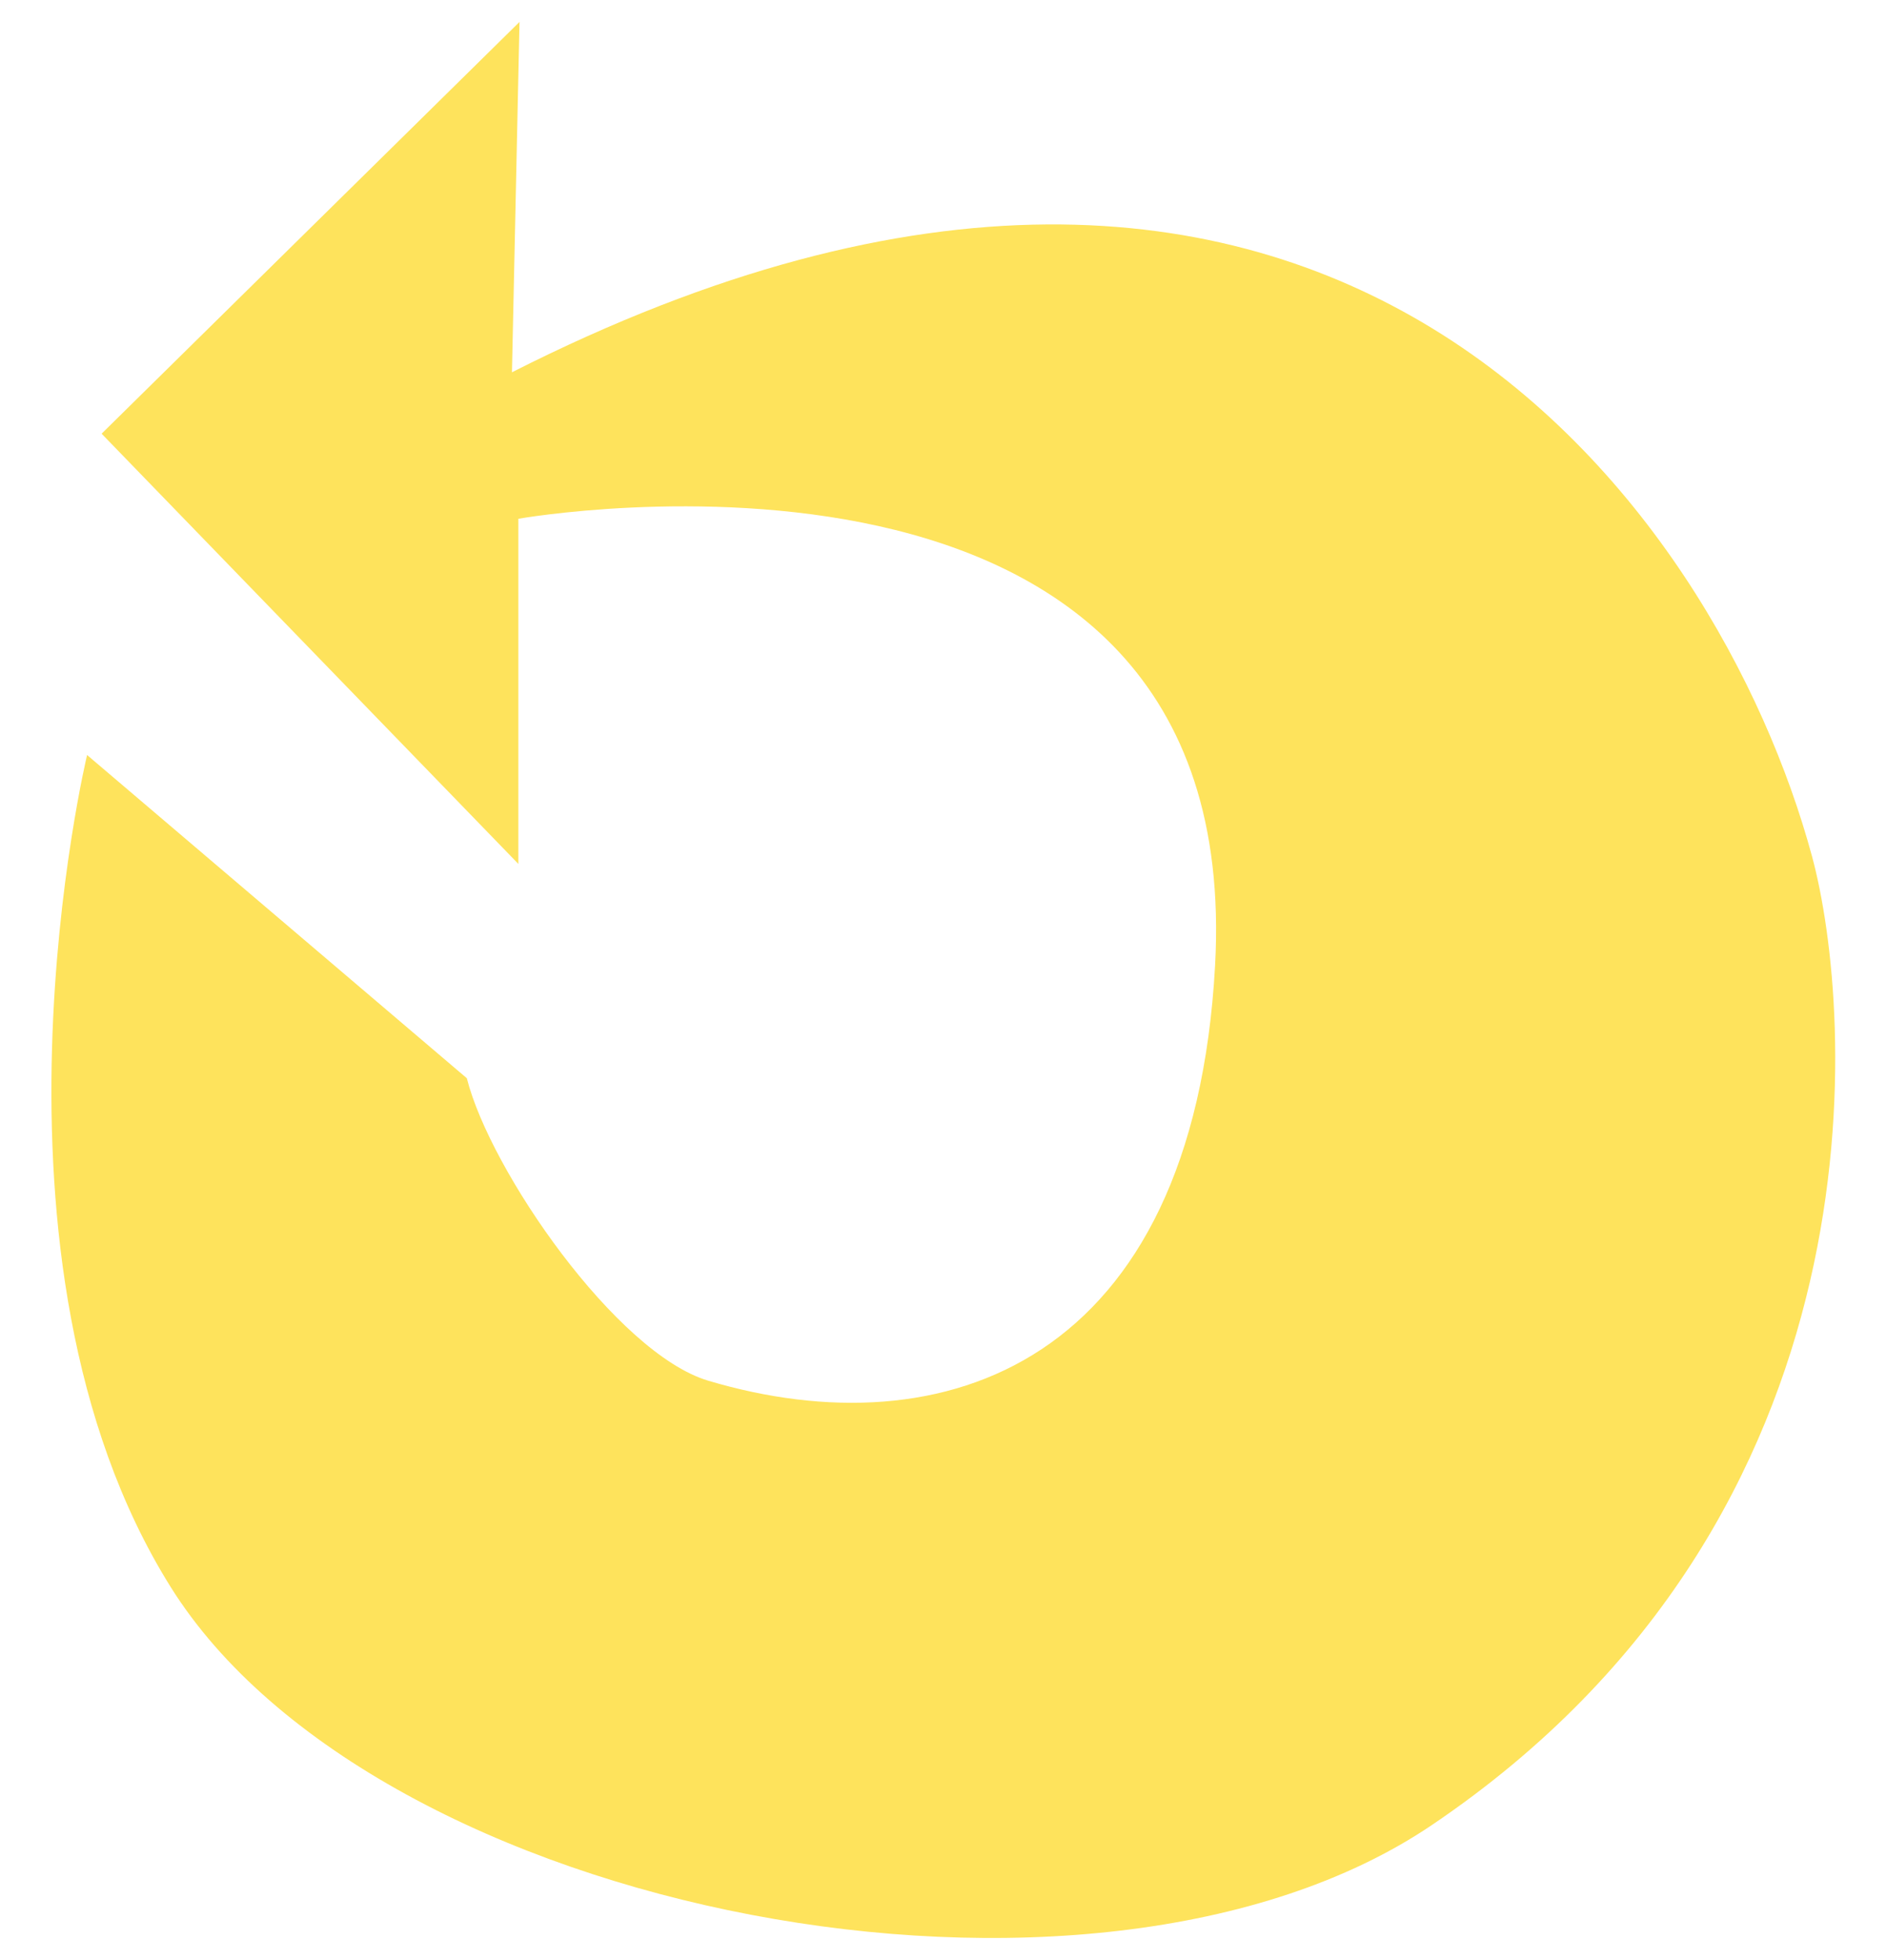 <svg id="Layer_1" data-name="Layer 1" xmlns="http://www.w3.org/2000/svg" viewBox="0 0 130 135">
  <defs>
    <style>
      .cls-1 {
        fill: #fee35c;
      }
    </style>
  </defs>
  <title>restart</title>
  <path class="cls-1" d="M35.27,25.64C91.57-2.88,118.38,35.09,124.84,59c2.84,10.52,5.5,45.29-26.2,66.7-23.35,15.78-72.78,6.16-86.89-16.41S6,52,6,52L32.16,74.26c1.61,6.38,10.31,18.94,16.62,20.83C65,99.93,82.2,94,83.71,66.5c2.18-39.69-48-30.77-48-30.77V59.5L7,29.87,35.79,1.51Z"/>
</svg>
